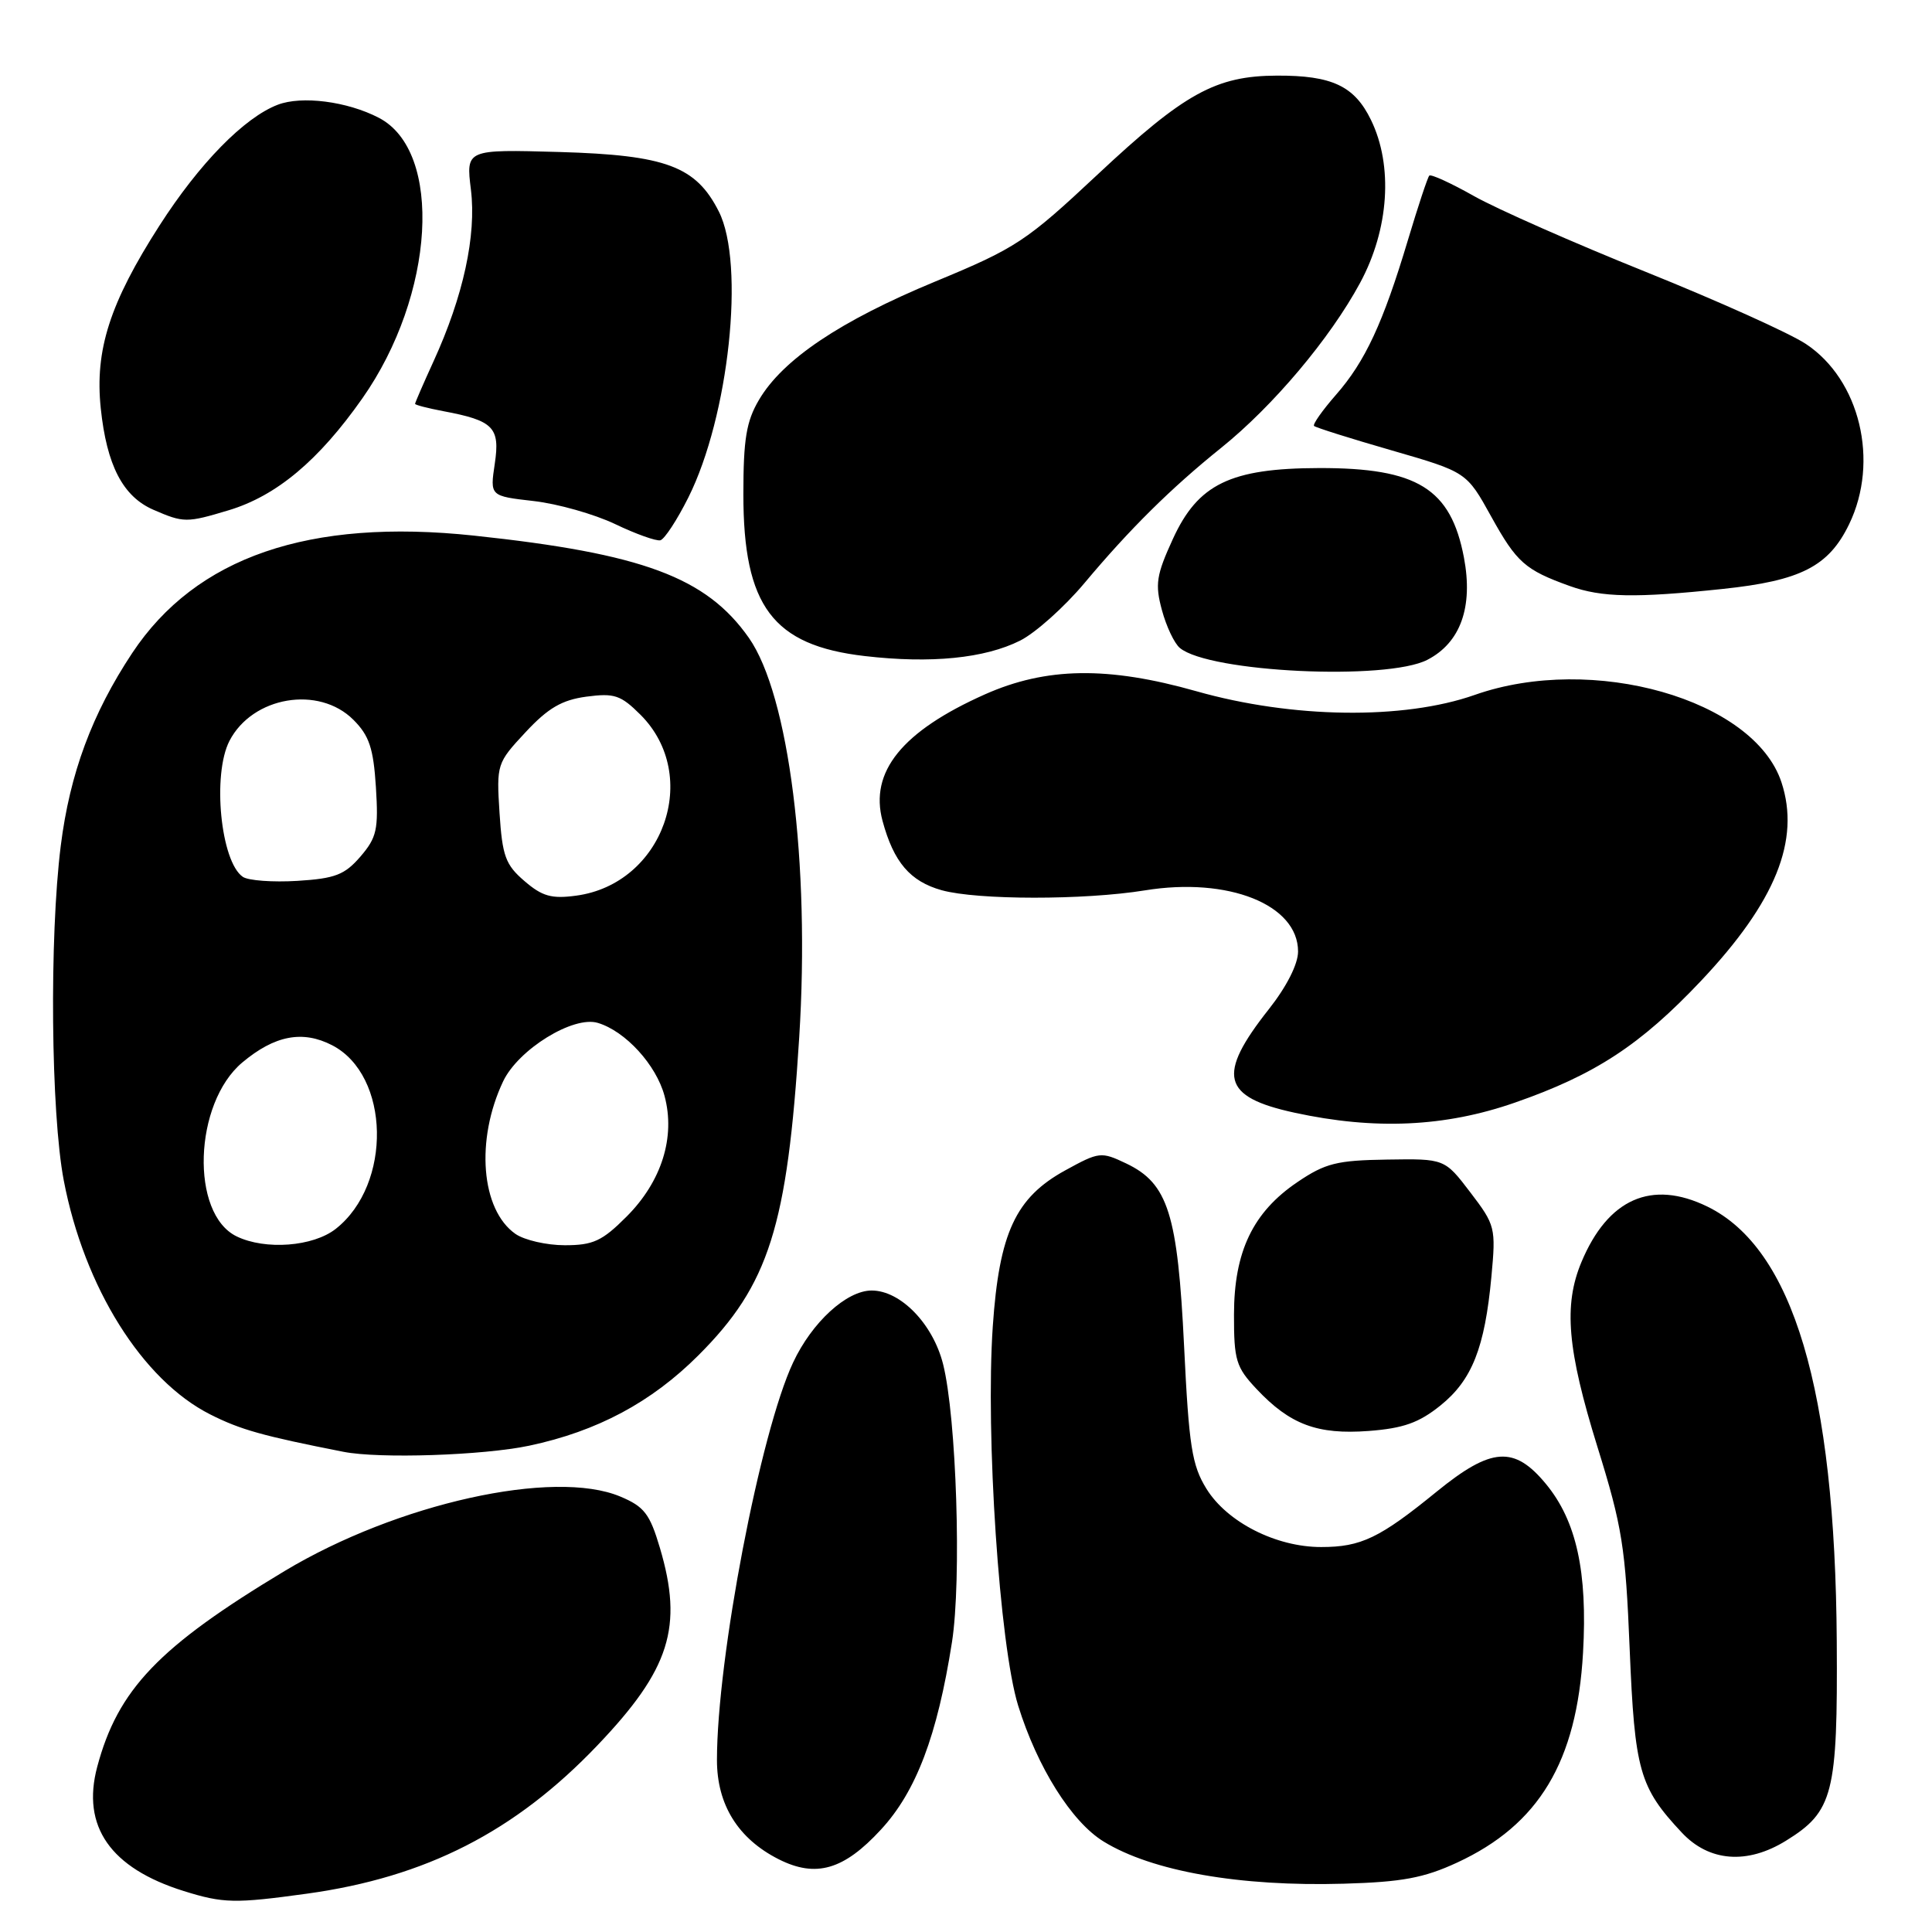 <?xml version="1.0" encoding="UTF-8" standalone="no"?>
<!DOCTYPE svg PUBLIC "-//W3C//DTD SVG 1.1//EN" "http://www.w3.org/Graphics/SVG/1.1/DTD/svg11.dtd" >
<svg xmlns="http://www.w3.org/2000/svg" xmlns:xlink="http://www.w3.org/1999/xlink" version="1.1" viewBox="0 0 256 256">
 <g >
 <path fill="currentColor"
d=" M 40.68 250.92 C 56.44 248.74 68.25 242.71 79.16 231.27 C 88.78 221.19 90.55 215.58 87.44 205.10 C 86.10 200.58 85.36 199.63 82.19 198.30 C 73.38 194.60 52.63 199.21 37.71 208.17 C 21.03 218.20 15.62 223.85 12.88 234.12 C 10.78 242.01 14.63 247.53 24.34 250.57 C 29.60 252.21 31.10 252.24 40.68 250.92 Z  M 193.06 246.81 C 203.92 241.79 208.94 233.44 209.76 219.00 C 210.37 208.29 208.89 201.54 204.86 196.65 C 200.65 191.54 197.62 191.75 190.38 197.64 C 182.82 203.80 180.35 204.99 175.07 204.99 C 169.09 205.00 162.60 201.70 159.86 197.27 C 157.94 194.16 157.54 191.66 156.90 178.42 C 156.05 160.85 154.78 156.82 149.24 154.17 C 145.90 152.58 145.65 152.61 141.15 155.08 C 134.57 158.69 132.40 163.37 131.55 175.74 C 130.57 190.09 132.44 218.02 134.91 226.00 C 137.45 234.18 141.99 241.41 146.23 244.01 C 152.65 247.96 164.28 250.00 178.06 249.60 C 185.76 249.38 188.67 248.84 193.06 246.81 Z  M 116.73 242.43 C 121.40 237.38 124.20 229.97 126.14 217.60 C 127.43 209.36 126.74 187.80 124.96 180.74 C 123.61 175.41 119.33 171.00 115.50 171.00 C 112.18 171.00 107.59 175.20 105.09 180.54 C 100.74 189.79 95.00 219.75 95.00 233.21 C 95.00 239.14 97.80 243.64 103.18 246.36 C 108.11 248.85 111.81 247.78 116.73 242.43 Z  M 236.66 243.90 C 242.92 240.03 243.51 237.70 243.38 217.50 C 243.17 184.13 237.59 165.41 226.22 159.87 C 218.84 156.28 213.06 158.84 209.55 167.23 C 207.16 172.94 207.67 178.83 211.66 191.69 C 214.96 202.30 215.39 205.02 215.94 218.50 C 216.61 234.64 217.22 236.82 222.84 242.82 C 226.45 246.69 231.51 247.09 236.66 243.90 Z  M 70.13 191.56 C 79.14 189.65 86.32 185.81 92.56 179.57 C 101.89 170.24 104.33 162.53 105.90 137.46 C 107.35 114.38 104.54 92.10 99.23 84.52 C 93.59 76.49 85.15 73.35 62.79 70.97 C 40.96 68.65 25.97 73.80 17.52 86.53 C 12.20 94.56 9.25 102.50 8.05 112.08 C 6.53 124.20 6.74 147.48 8.45 156.42 C 11.16 170.58 18.86 182.88 27.86 187.42 C 31.88 189.45 34.78 190.26 45.50 192.37 C 50.25 193.31 64.03 192.85 70.13 191.56 Z  M 190.86 186.24 C 195.06 182.86 196.74 178.59 197.62 169.16 C 198.22 162.68 198.14 162.34 194.83 158.00 C 191.42 153.53 191.42 153.53 183.79 153.65 C 177.15 153.75 175.61 154.13 171.92 156.63 C 166.02 160.62 163.52 165.83 163.51 174.18 C 163.50 180.24 163.78 181.16 166.50 184.05 C 170.93 188.76 174.55 190.12 181.36 189.61 C 185.95 189.26 188.01 188.53 190.86 186.24 Z  M 200.71 146.11 C 211.35 142.41 217.37 138.47 225.42 129.94 C 235.27 119.50 238.58 111.31 236.05 103.65 C 232.42 92.66 211.05 86.57 195.41 92.08 C 185.97 95.40 171.24 95.20 158.52 91.59 C 146.81 88.27 138.63 88.39 130.50 92.01 C 119.53 96.90 115.19 102.27 116.94 108.77 C 118.42 114.25 120.60 116.79 124.78 117.96 C 129.52 119.27 143.66 119.28 151.70 117.98 C 162.76 116.18 172.00 119.87 172.00 126.08 C 172.00 127.75 170.49 130.73 168.13 133.72 C 161.19 142.50 161.90 145.35 171.54 147.44 C 182.17 149.75 191.47 149.33 200.71 146.11 Z  M 189.13 87.43 C 193.53 85.16 195.22 80.43 193.98 73.88 C 192.24 64.73 187.81 61.99 174.78 62.02 C 163.03 62.05 158.74 64.14 155.41 71.42 C 153.22 76.20 153.03 77.41 153.96 80.84 C 154.54 83.00 155.61 85.26 156.34 85.86 C 160.22 89.09 183.75 90.21 189.13 87.43 Z  M 135.18 84.88 C 137.20 83.86 141.03 80.44 143.68 77.28 C 149.71 70.08 155.17 64.68 161.80 59.35 C 168.69 53.81 176.24 44.85 180.21 37.50 C 184.06 30.38 184.62 21.96 181.66 15.89 C 179.47 11.39 176.50 9.99 169.20 10.02 C 161.10 10.05 156.95 12.34 145.42 23.14 C 135.97 31.99 134.64 32.87 123.91 37.31 C 111.33 42.52 103.70 47.64 100.56 53.00 C 98.89 55.83 98.50 58.22 98.50 65.50 C 98.50 80.33 102.40 85.52 114.58 86.93 C 123.34 87.95 130.48 87.24 135.18 84.88 Z  M 228.24 78.04 C 238.61 76.95 242.31 75.06 245.02 69.46 C 249.05 61.13 246.45 50.31 239.28 45.57 C 237.14 44.15 227.62 39.87 218.11 36.04 C 208.60 32.22 198.34 27.69 195.31 25.98 C 192.28 24.27 189.62 23.05 189.39 23.27 C 189.17 23.49 187.90 27.33 186.56 31.80 C 183.26 42.82 180.89 47.91 177.01 52.33 C 175.21 54.39 173.91 56.24 174.12 56.44 C 174.33 56.65 178.96 58.11 184.41 59.68 C 194.33 62.55 194.33 62.55 197.59 68.44 C 200.97 74.54 202.08 75.52 208.00 77.65 C 212.22 79.17 216.70 79.26 228.24 78.04 Z  M 91.21 65.92 C 96.59 55.17 98.75 34.97 95.25 28.03 C 92.22 22.03 88.26 20.55 74.12 20.14 C 61.74 19.79 61.74 19.79 62.40 25.14 C 63.14 31.21 61.39 39.25 57.45 47.87 C 56.10 50.82 55.00 53.36 55.00 53.51 C 55.00 53.66 56.68 54.09 58.73 54.48 C 65.40 55.73 66.28 56.63 65.56 61.45 C 64.92 65.73 64.92 65.73 70.71 66.39 C 73.89 66.75 78.75 68.13 81.50 69.44 C 84.25 70.76 86.95 71.72 87.50 71.59 C 88.05 71.45 89.72 68.90 91.21 65.92 Z  M 30.31 67.61 C 36.64 65.70 42.23 61.02 48.01 52.79 C 57.64 39.09 58.75 20.02 50.18 15.60 C 46.00 13.43 39.98 12.66 36.80 13.88 C 32.36 15.58 26.41 21.66 21.13 29.89 C 14.55 40.15 12.55 46.38 13.35 54.09 C 14.14 61.66 16.28 65.78 20.31 67.54 C 24.34 69.29 24.72 69.29 30.31 67.61 Z  M 31.36 163.83 C 25.19 160.84 25.66 146.21 32.10 140.79 C 36.39 137.19 40.09 136.48 44.01 138.50 C 51.70 142.48 51.98 156.94 44.49 162.83 C 41.49 165.19 35.16 165.67 31.36 163.83 Z  M 68.30 163.50 C 63.73 160.30 62.99 151.04 66.67 143.28 C 68.68 139.05 75.97 134.55 79.22 135.54 C 82.88 136.64 86.95 141.10 88.05 145.20 C 89.53 150.67 87.67 156.56 83.02 161.21 C 79.79 164.45 78.59 165.00 74.84 165.00 C 72.42 165.00 69.48 164.32 68.30 163.50 Z  M 69.49 116.74 C 66.98 114.59 66.56 113.43 66.19 107.72 C 65.78 101.26 65.84 101.10 69.64 97.02 C 72.63 93.81 74.45 92.75 77.70 92.31 C 81.41 91.82 82.25 92.10 84.87 94.71 C 92.97 102.81 87.88 117.13 76.34 118.68 C 73.09 119.12 71.84 118.77 69.49 116.74 Z  M 32.18 116.19 C 29.24 114.19 28.10 102.63 30.41 98.16 C 33.46 92.28 42.24 90.79 46.83 95.38 C 48.92 97.47 49.48 99.13 49.81 104.30 C 50.16 109.91 49.93 110.97 47.76 113.50 C 45.67 115.92 44.41 116.41 39.40 116.72 C 36.16 116.92 32.90 116.68 32.18 116.19 Z "/>
</g>
</svg>